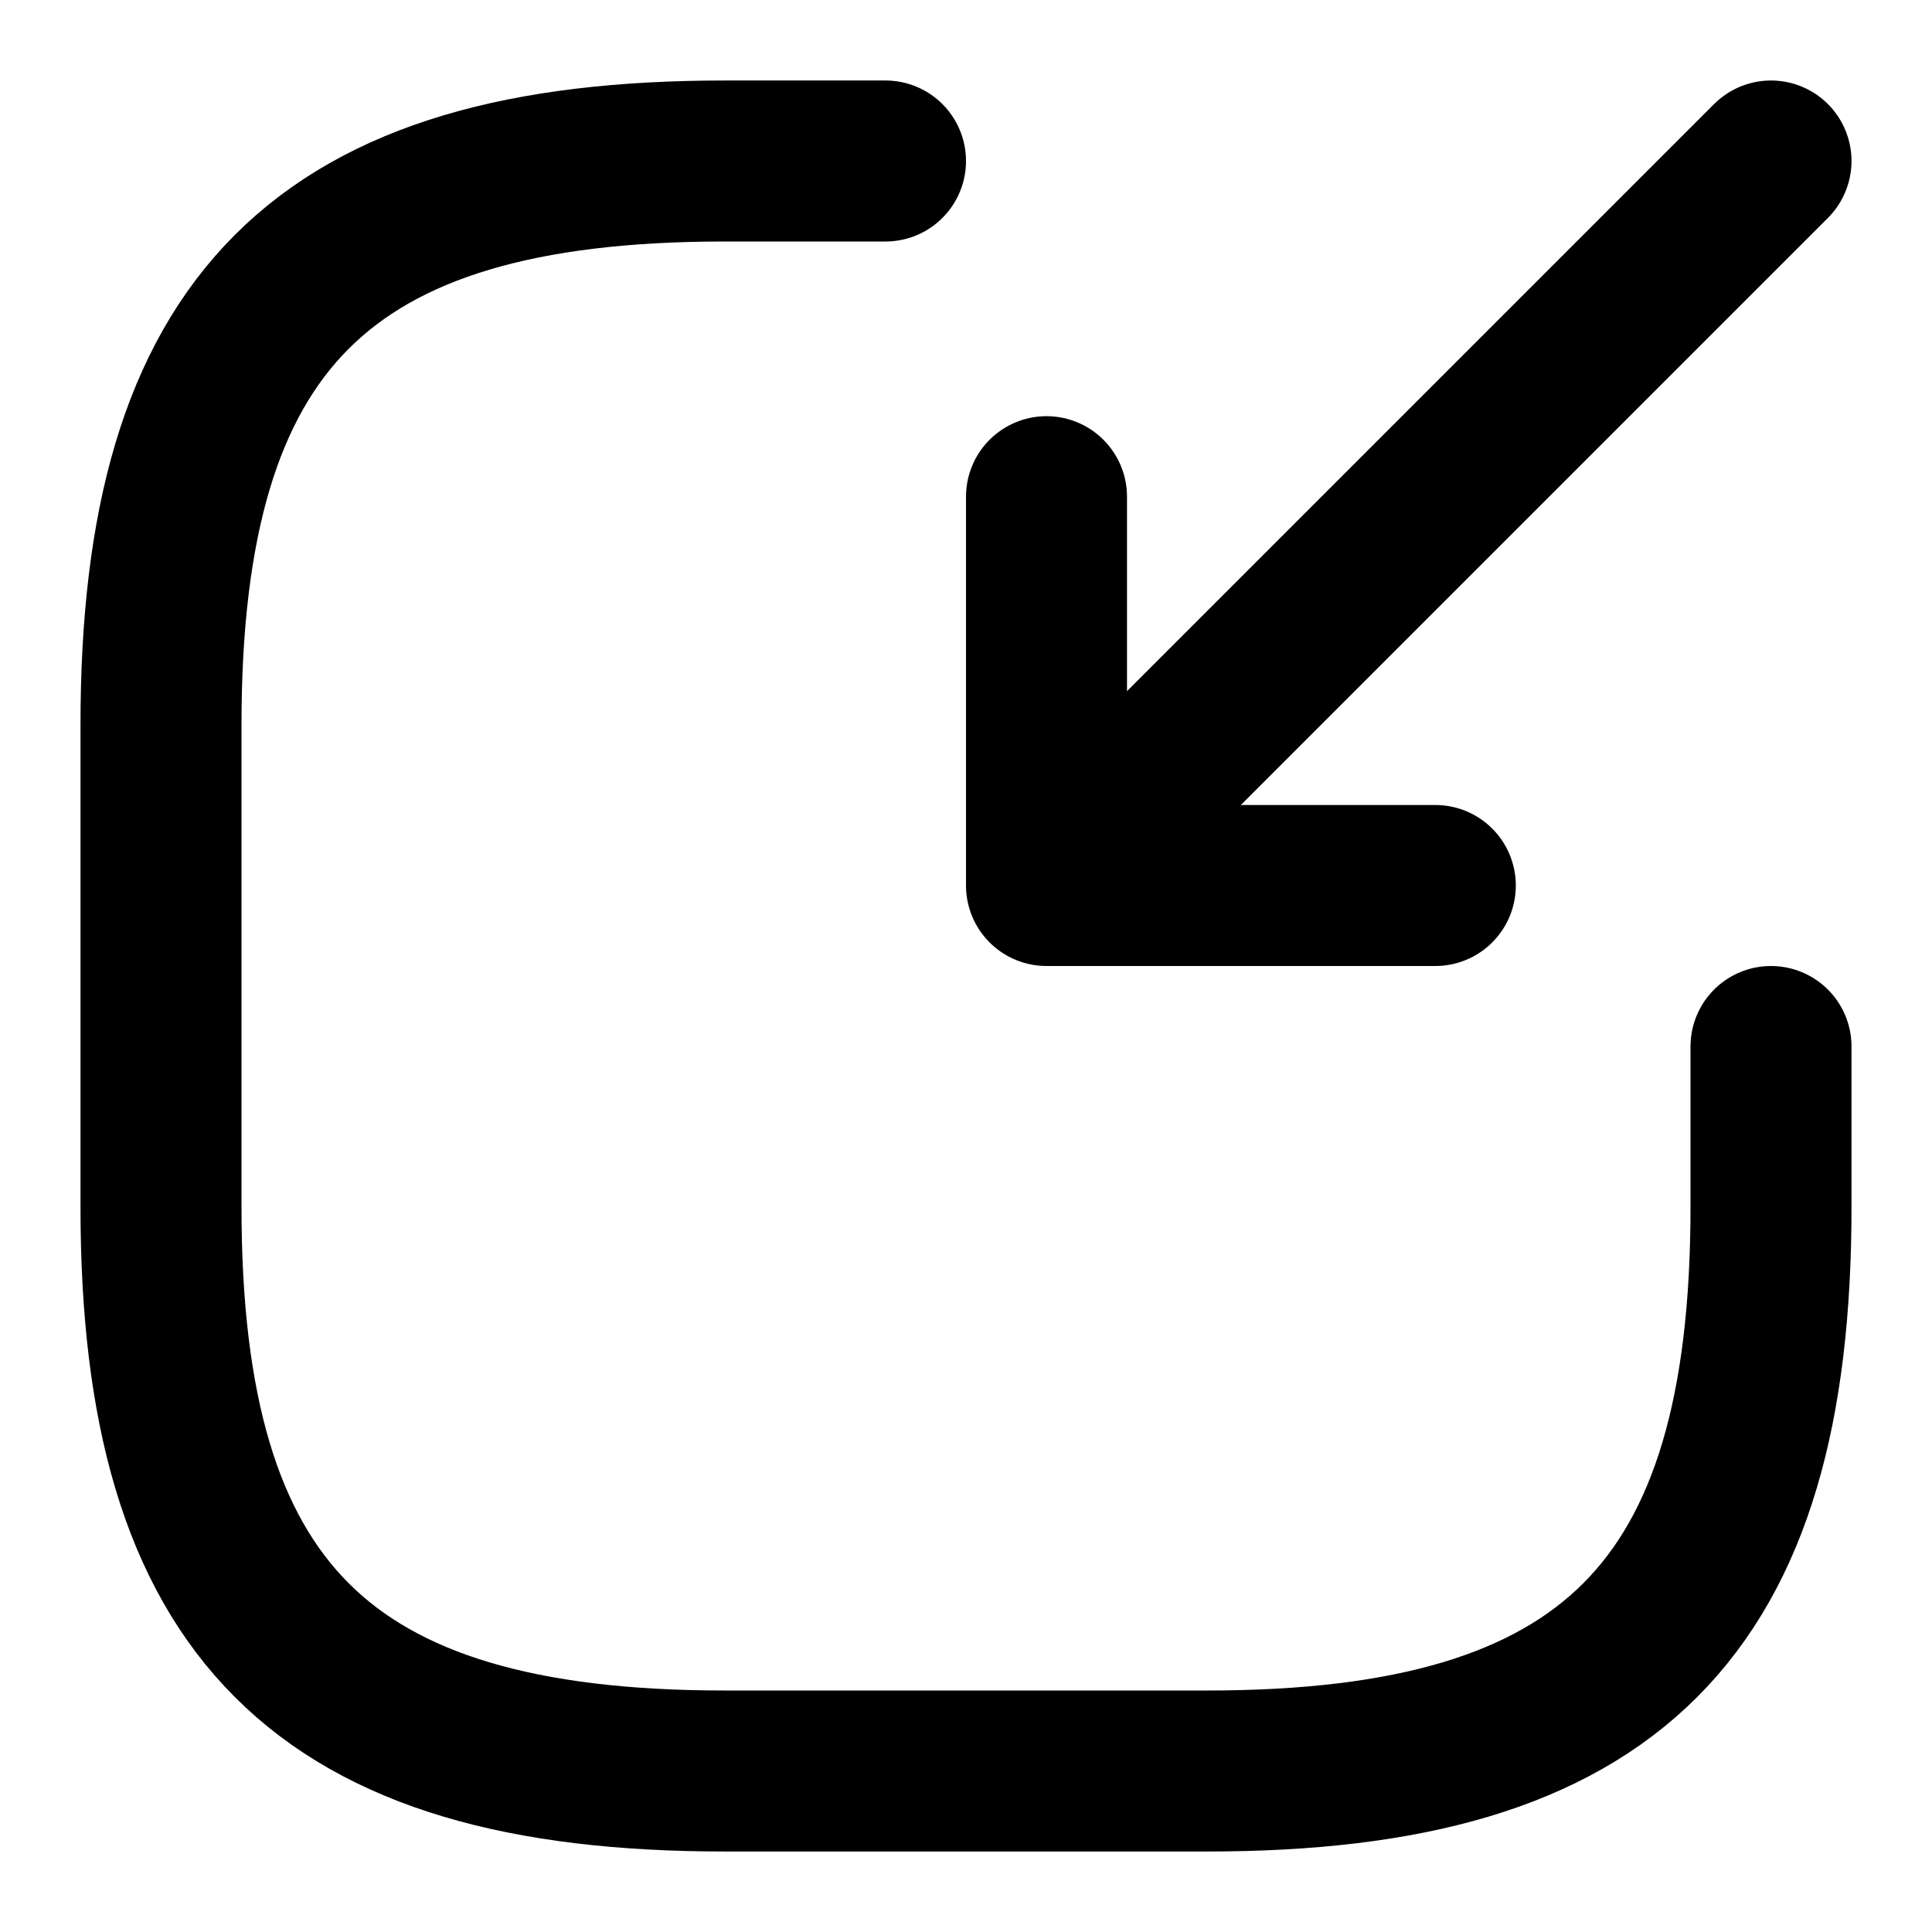 <svg viewBox="0 0 24 24" fill="none" xmlns="http://www.w3.org/2000/svg">
<path d="M22 2L13.8 10.2" stroke="currentColor" stroke-width="2" stroke-linecap="round" stroke-linejoin="round"/>
<path d="M13 6.17V11H17.83" stroke="currentColor" stroke-width="2" stroke-linecap="round" stroke-linejoin="round"/>
<path d="M11 2H9C4 2 2 4 2 9V15C2 20 4 22 9 22H15C20 22 22 20 22 15V13" stroke="currentColor" stroke-width="2" stroke-linecap="round" stroke-linejoin="round"/>
</svg>
